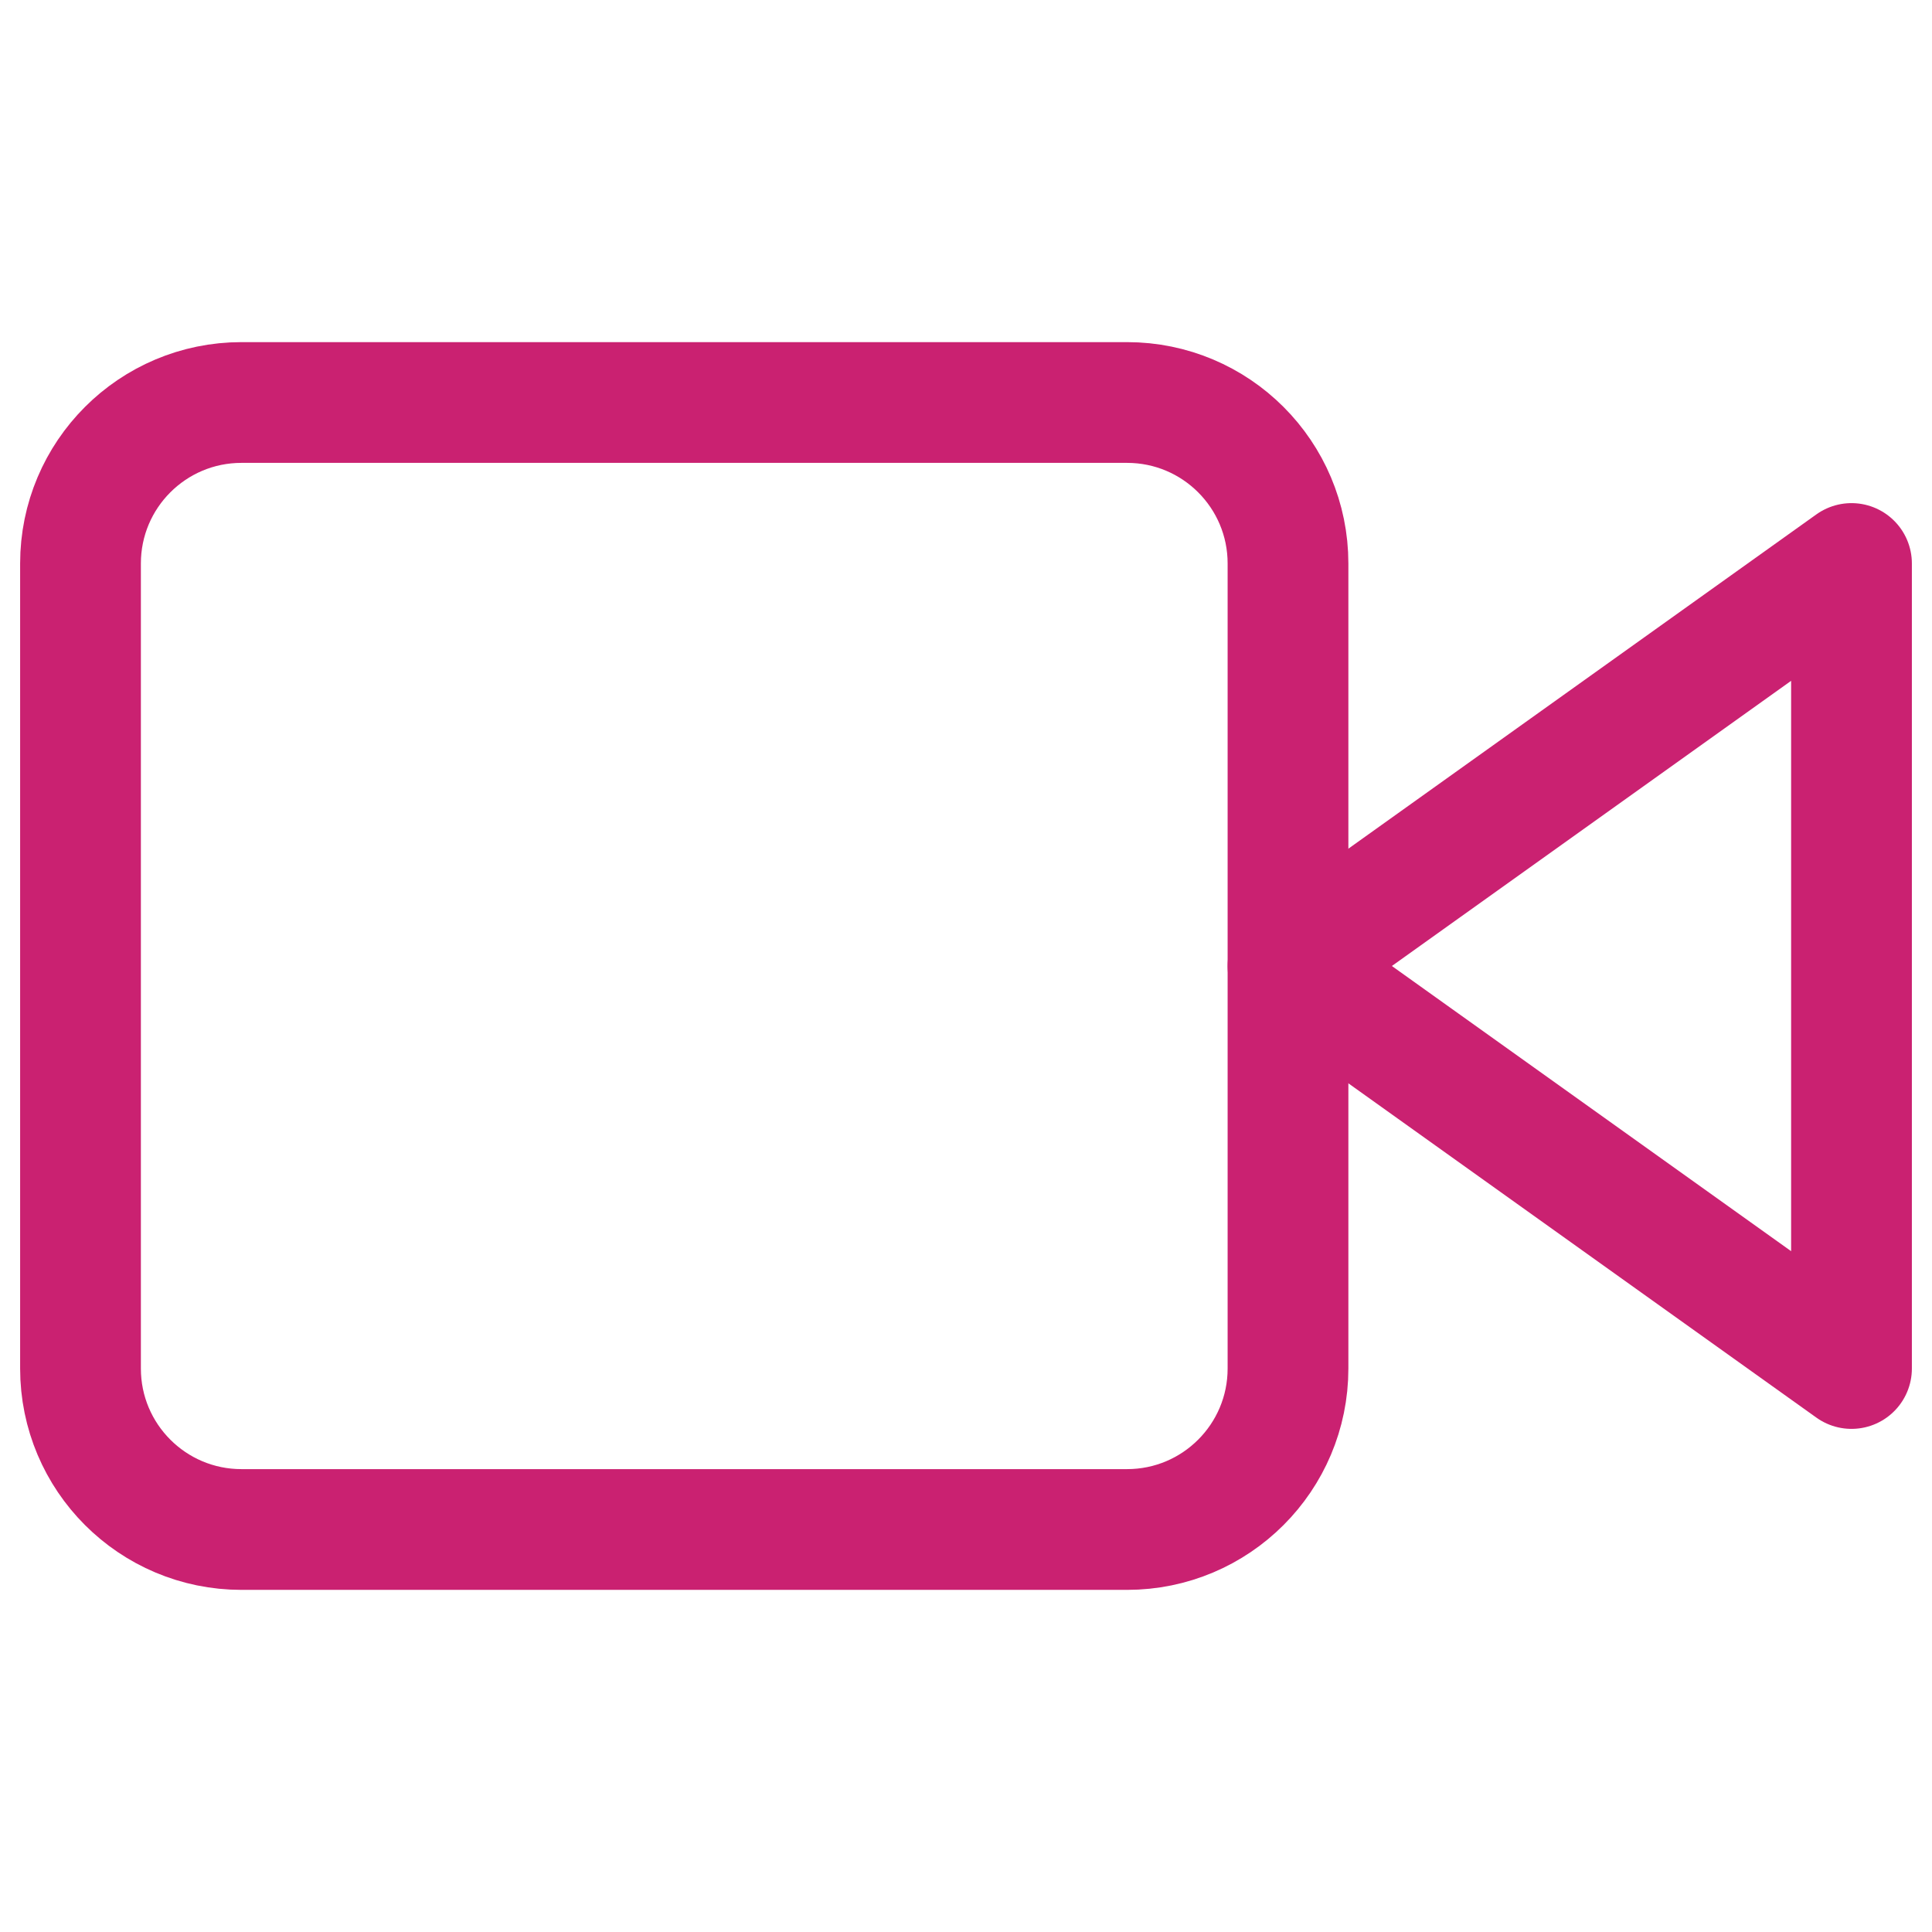 <svg width="24" height="24" viewBox="0 0 24 24" fill="none" xmlns="http://www.w3.org/2000/svg">
<path fill-rule="evenodd" clip-rule="evenodd" d="M23 7L16 12L23 17V7Z" stroke="#CA2171" stroke-width="1.5" stroke-linecap="round" stroke-linejoin="round"/>
<path fill-rule="evenodd" clip-rule="evenodd" d="M1 7C1 5.895 1.895 5 3 5L14 5C15.105 5 16 5.895 16 7V17C16 18.105 15.105 19 14 19H3C1.895 19 1 18.105 1 17L1 7Z" stroke="#CA2171" stroke-width="1.5" stroke-linecap="round" stroke-linejoin="round"/>
</svg>
